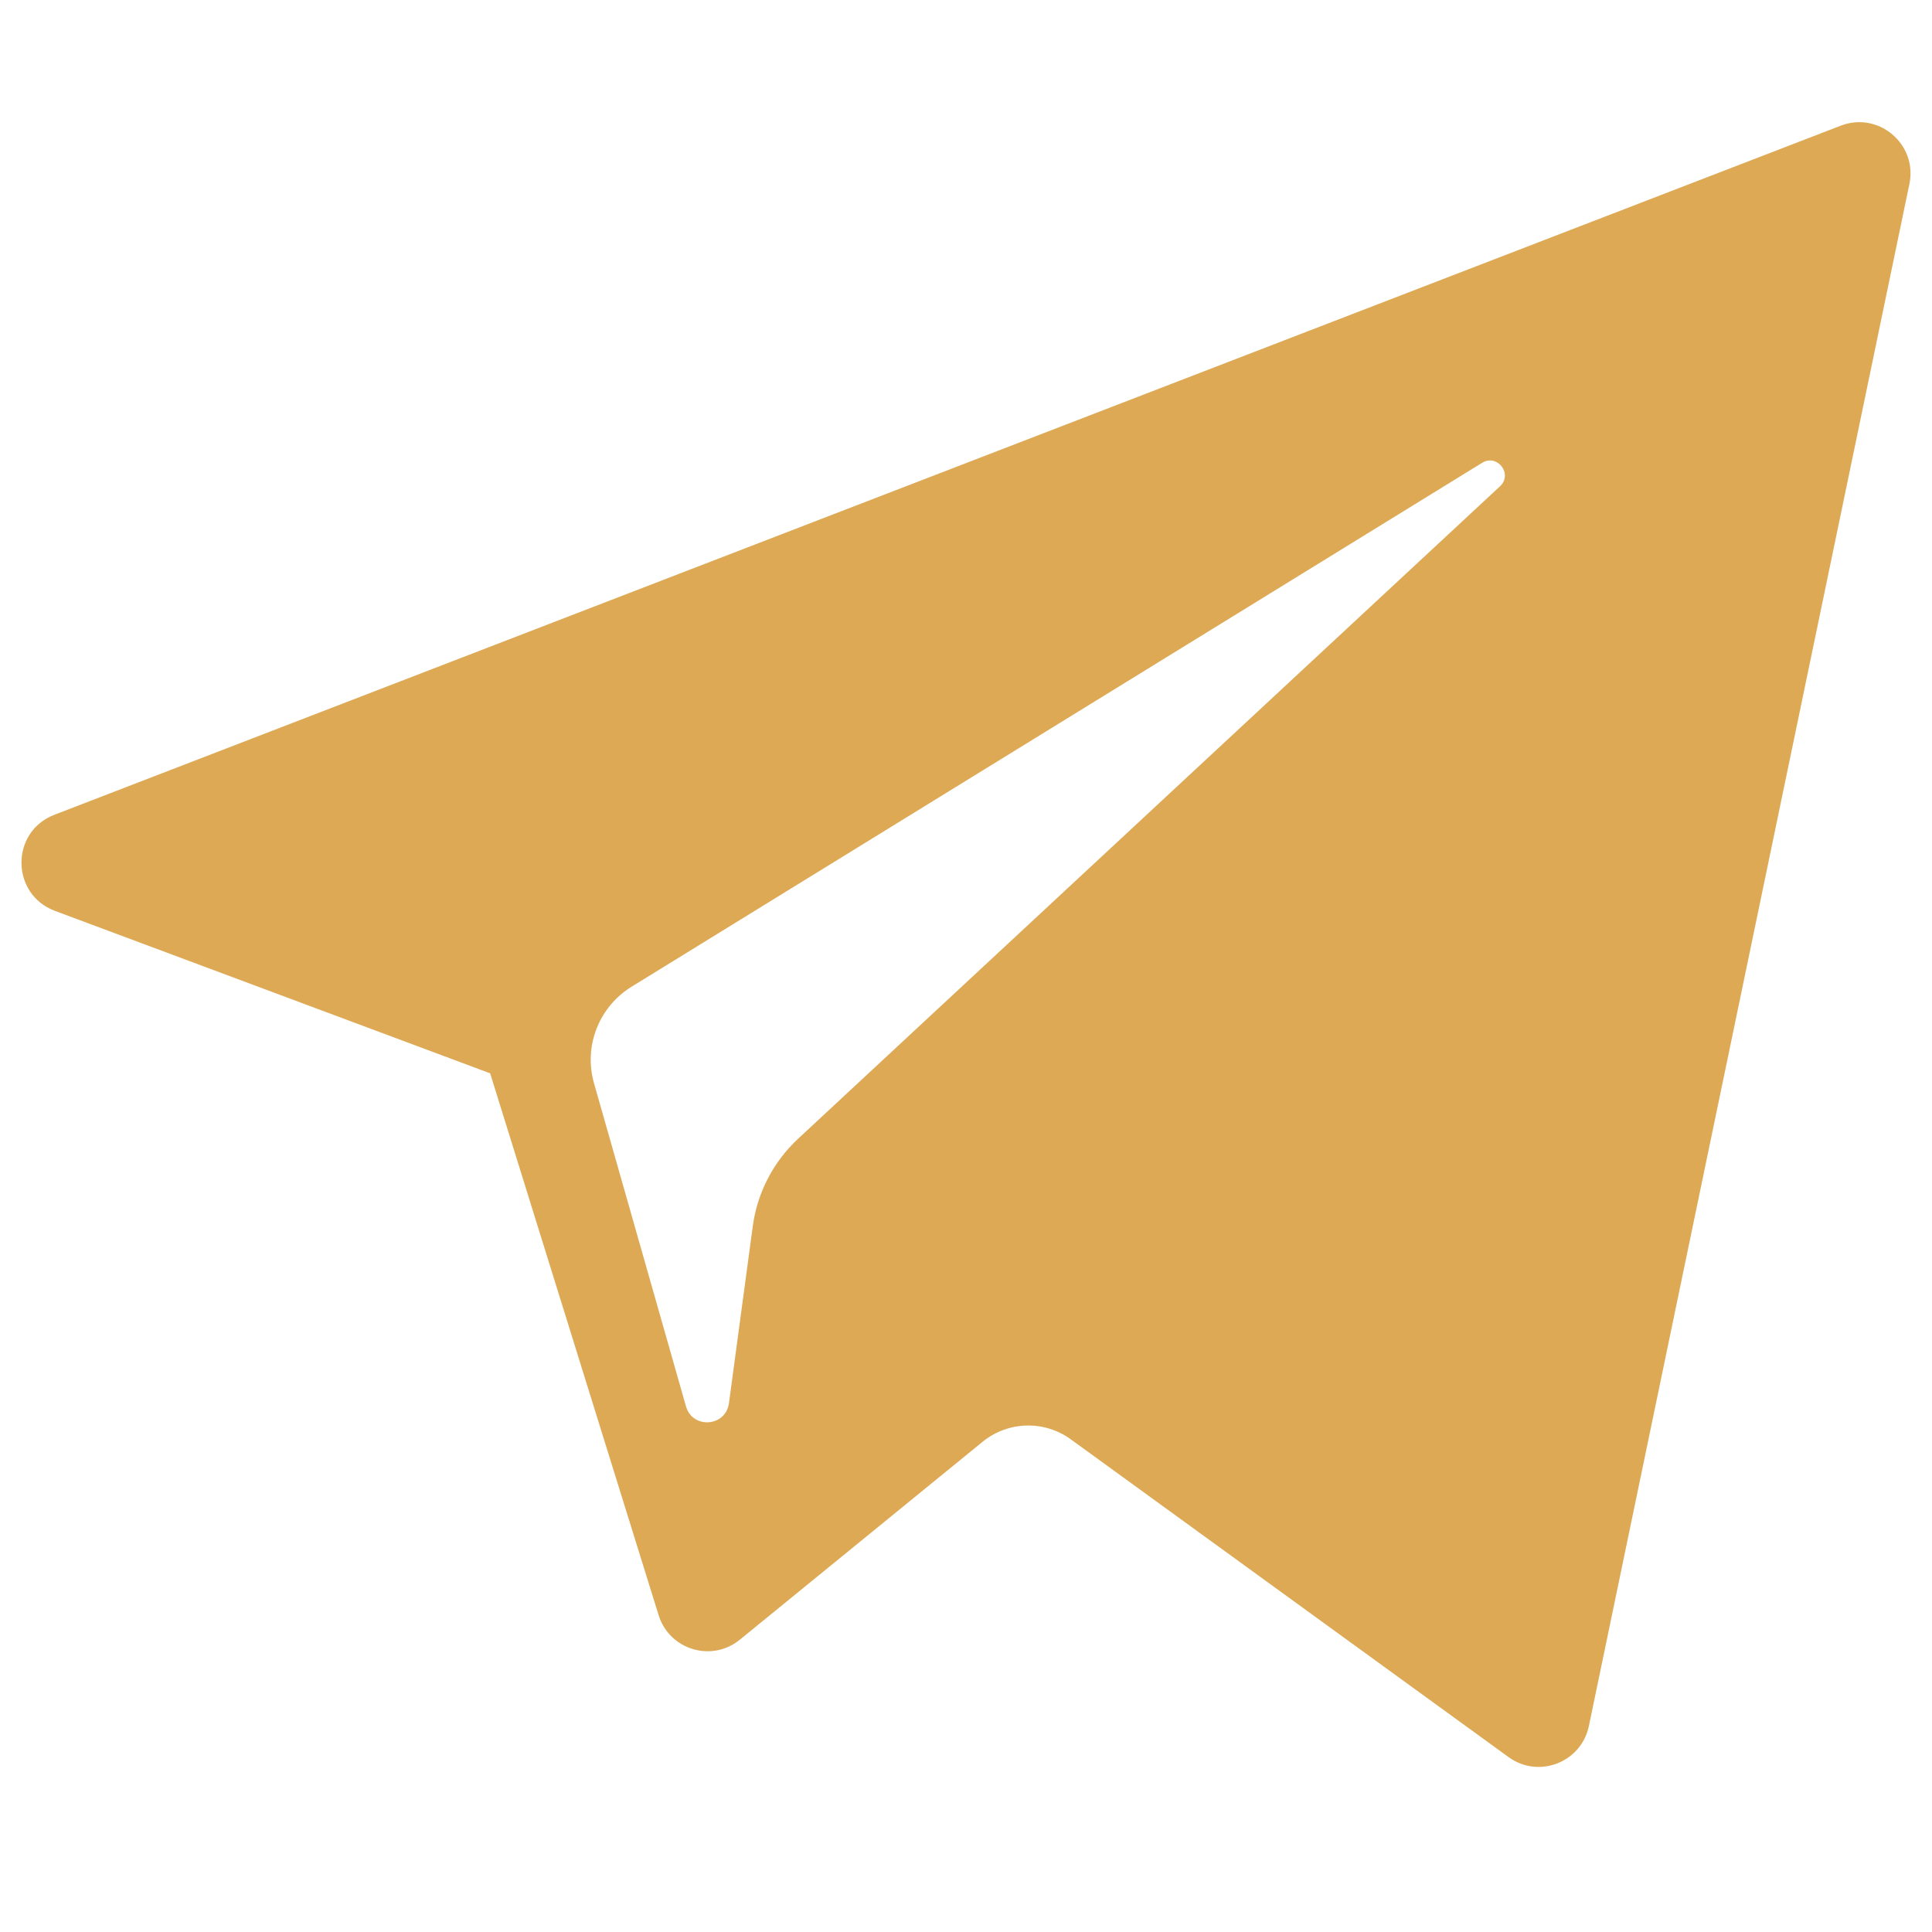 <svg width="20" height="20" viewBox="0 0 20 20" fill="none" xmlns="http://www.w3.org/2000/svg">
  <g clip-path="url(#clip0)">
    <path
      d="M0.568 9.429L5.074 11.111L6.818 16.72C6.929 17.079 7.369 17.212 7.66 16.973L10.172 14.925C10.435 14.711 10.81 14.7 11.085 14.9L15.616 18.189C15.927 18.416 16.369 18.245 16.448 17.868L19.766 1.905C19.852 1.493 19.447 1.15 19.055 1.301L0.562 8.435C0.106 8.611 0.11 9.257 0.568 9.429ZM6.537 10.215L15.343 4.791C15.501 4.694 15.664 4.908 15.528 5.034L8.26 11.79C8.005 12.028 7.84 12.346 7.793 12.691L7.546 14.526C7.513 14.771 7.169 14.796 7.101 14.558L6.149 11.213C6.04 10.831 6.199 10.424 6.537 10.215Z"
      fill="#DDA955" />
  </g>
  <defs>
    <clipPath id="clip0">
      <rect width="19.556" height="19.556" fill="white" transform="translate(0.222)" />
    </clipPath>
  </defs>
</svg>